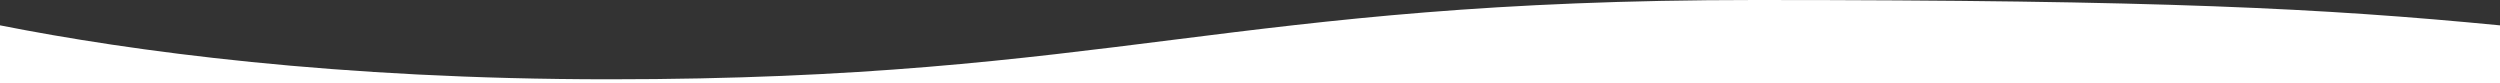 <?xml version="1.0" encoding="UTF-8"?>
<svg width="1440px" height="48px" viewBox="0 0 1440 48" version="1.1" xmlns="http://www.w3.org/2000/svg" xmlns:xlink="http://www.w3.org/1999/xlink">
    <rect x="0" y="0" width="1440" height="48" fill="#333333" stroke="none"/>
    <!-- Generator: Sketch 43.1 (39012) - http://www.bohemiancoding.com/sketch -->
    <title>Path 3 Copy</title>
    <desc>Created with Sketch.</desc>
    <defs></defs>
    <g id="Page-1" stroke="none" stroke-width="1" fill="none" fill-rule="evenodd">
        <g id="WEB---1440px---15&quot;-✅" transform="translate(0, -564)" fill="#FFFFFF">
            <g id="Head-background" transform="translate(-168, -346)">
                <g id="waves-background" transform="translate(888, 934) scale(-1, 1) translate(-888, -934) translate(168, 910)">
                    <path d="M0,14.608 C101.722,4.761 195.245,-4.14113188e-14 429,-2.84217094e-14 C732,-1.97619698e-14 798,45.676 1089,45.676 C1245.838,45.676 1364.646,29.503 1440,14.59 C1440,14.608 1440,48 1440,48 L0,48 C0,48 0.041,34 0,14.608 Z" id="Path-3-Copy"></path>
                </g>
            </g>
        </g>
    </g>
</svg>